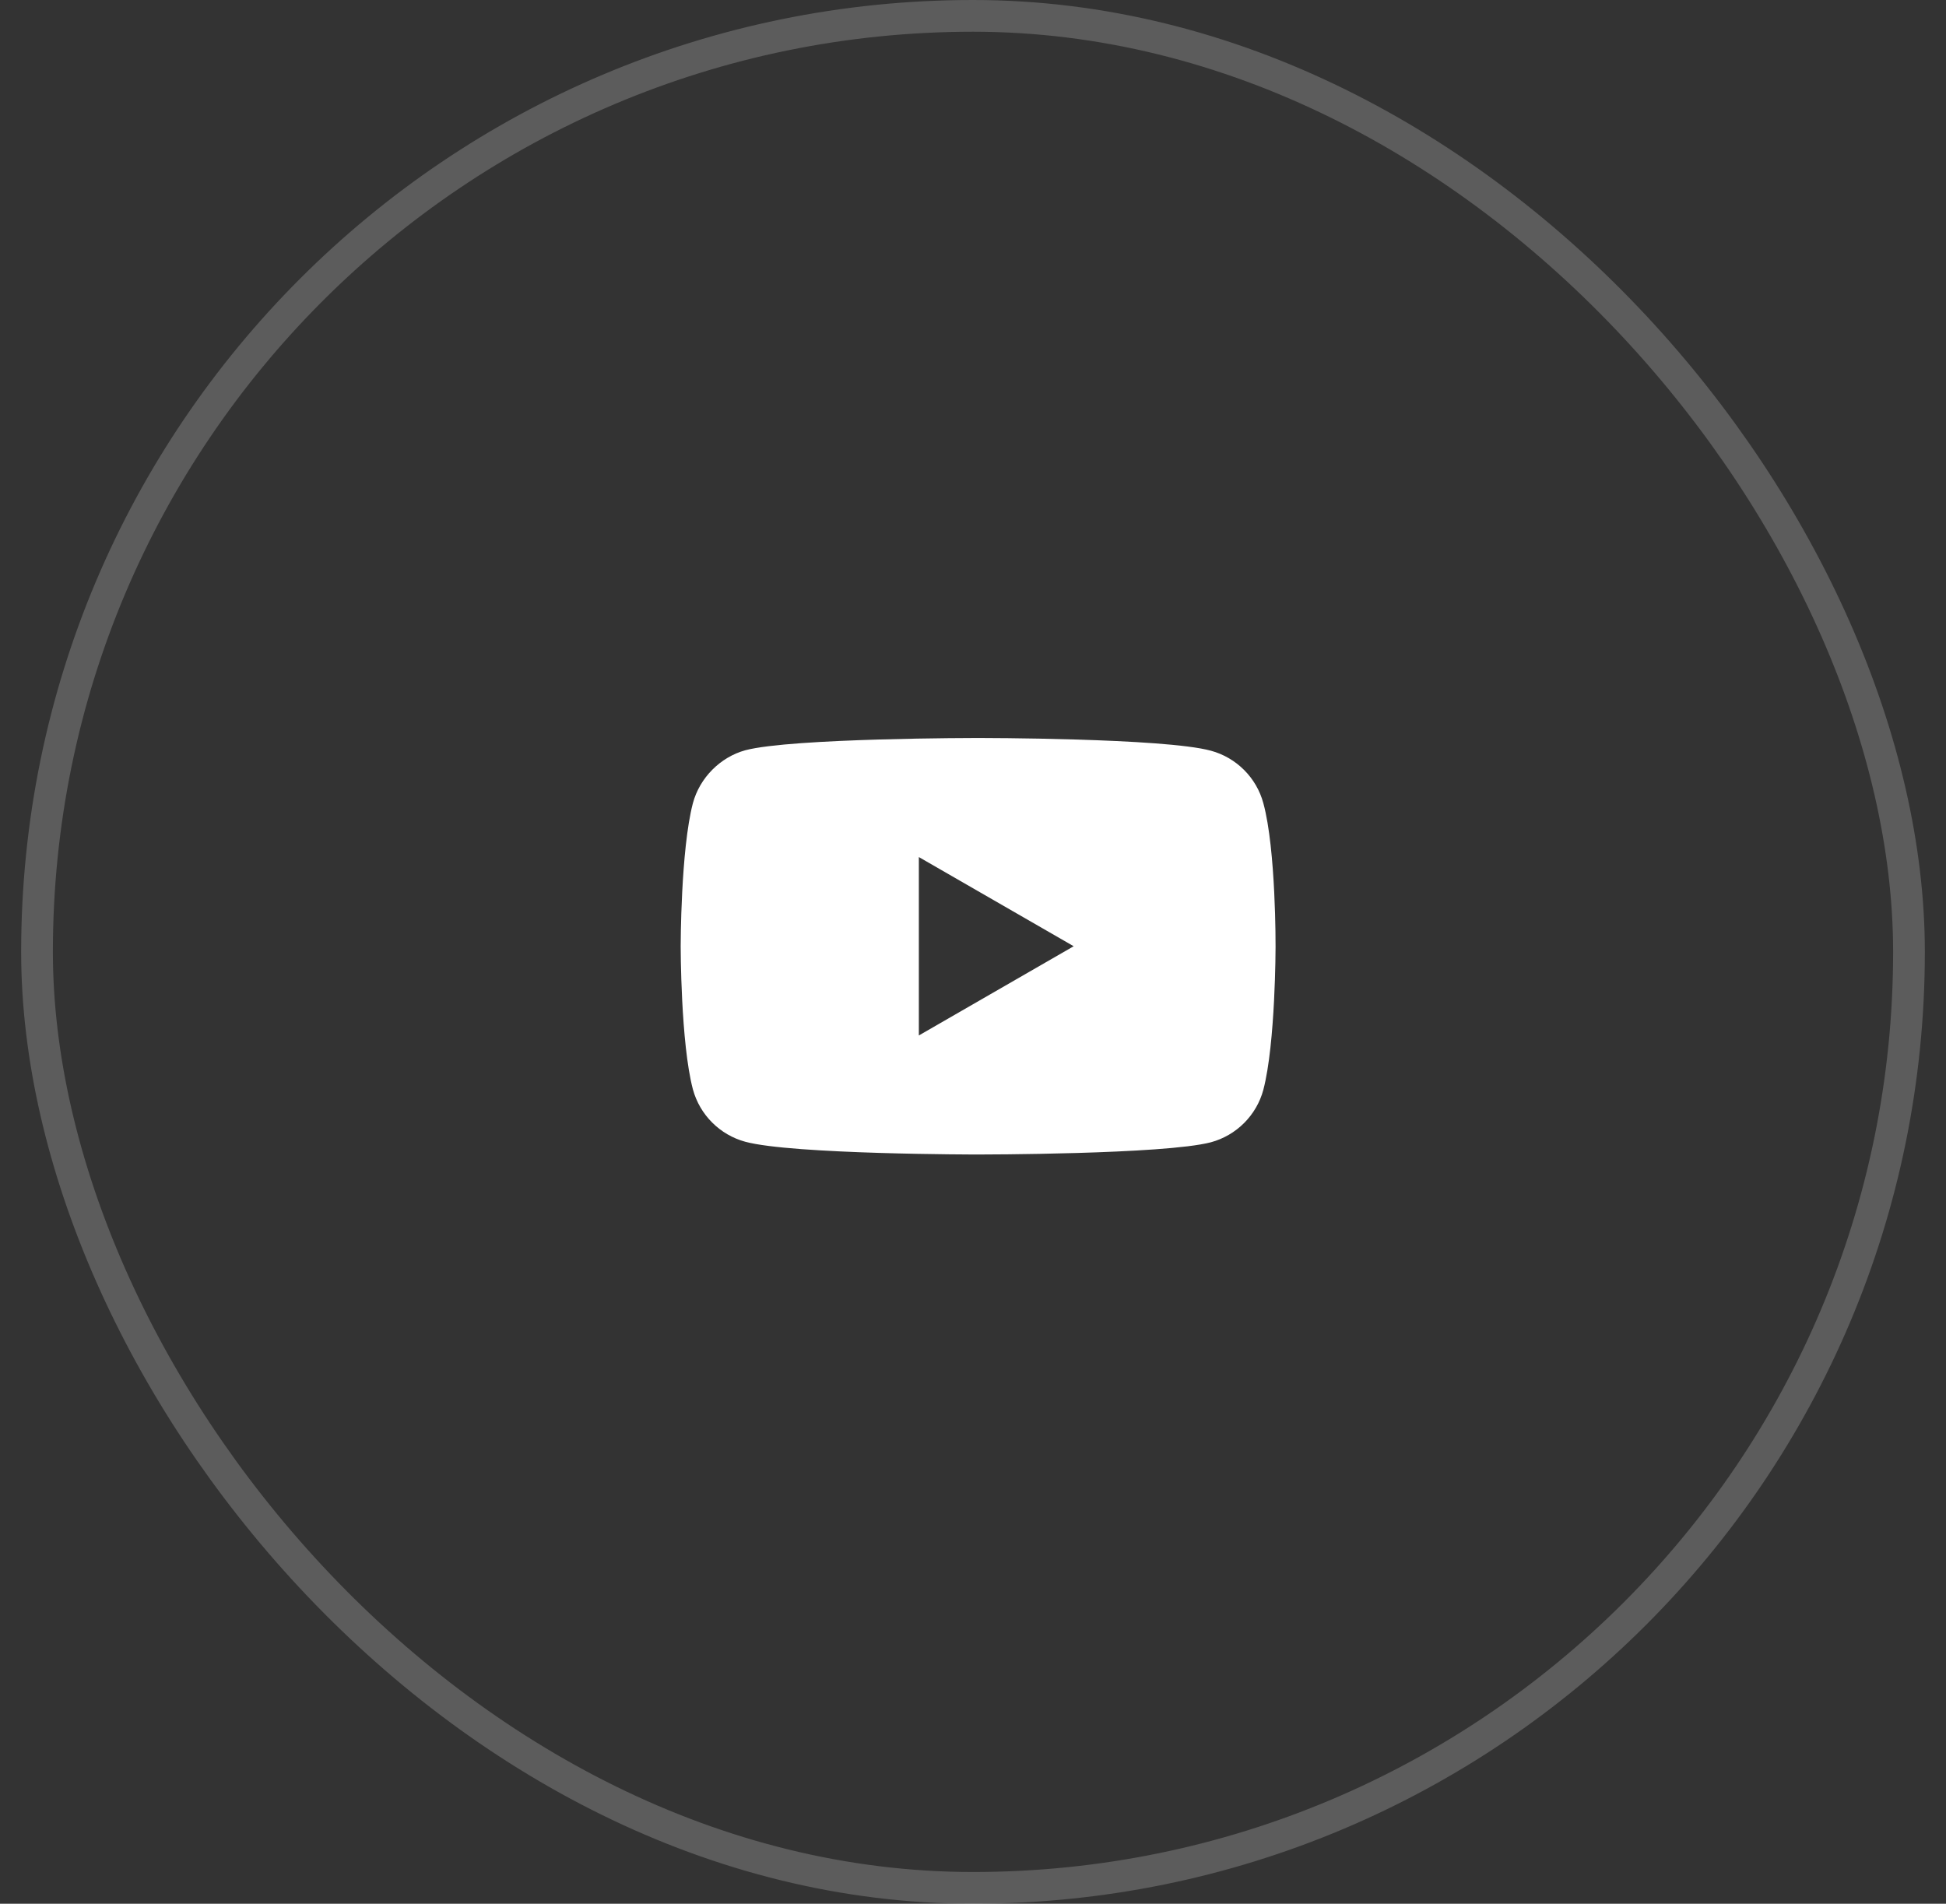 <svg width="46" height="45" viewBox="0 0 46 45" fill="none" xmlns="http://www.w3.org/2000/svg">
<rect x="0" y="0" width="46" height="45" fill="#333333" stroke="none"/>
<rect x="0.875" y="0.375" width="44.25" height="44.25" rx="22.125" stroke="white" stroke-opacity="0.2" style="stroke:white;stroke-opacity:0.2;" stroke-width="0.75"/>
<g clip-path="url(#clip0_1060_2978)">
<path d="M29.863 18.985C29.701 18.383 29.226 17.908 28.623 17.745C27.523 17.444 23.121 17.444 23.121 17.444C23.121 17.444 18.719 17.444 17.619 17.734C17.028 17.896 16.541 18.383 16.379 18.985C16.09 20.085 16.09 22.367 16.09 22.367C16.09 22.367 16.09 24.661 16.379 25.75C16.542 26.352 17.017 26.827 17.619 26.989C18.731 27.29 23.121 27.29 23.121 27.29C23.121 27.29 27.523 27.29 28.623 27.001C29.226 26.838 29.701 26.364 29.863 25.761C30.152 24.661 30.152 22.379 30.152 22.379C30.152 22.379 30.164 20.085 29.863 18.985ZM21.72 24.476V20.259L25.38 22.367L21.72 24.476Z" fill="white" style="fill:white;fill-opacity:1;"/>
</g>
<defs>
<clipPath id="clip0_1060_2978">
<rect width="15" height="15" fill="white" style="fill:white;fill-opacity:1;" transform="translate(15.627 15)"/>
</clipPath>
</defs>
</svg>
